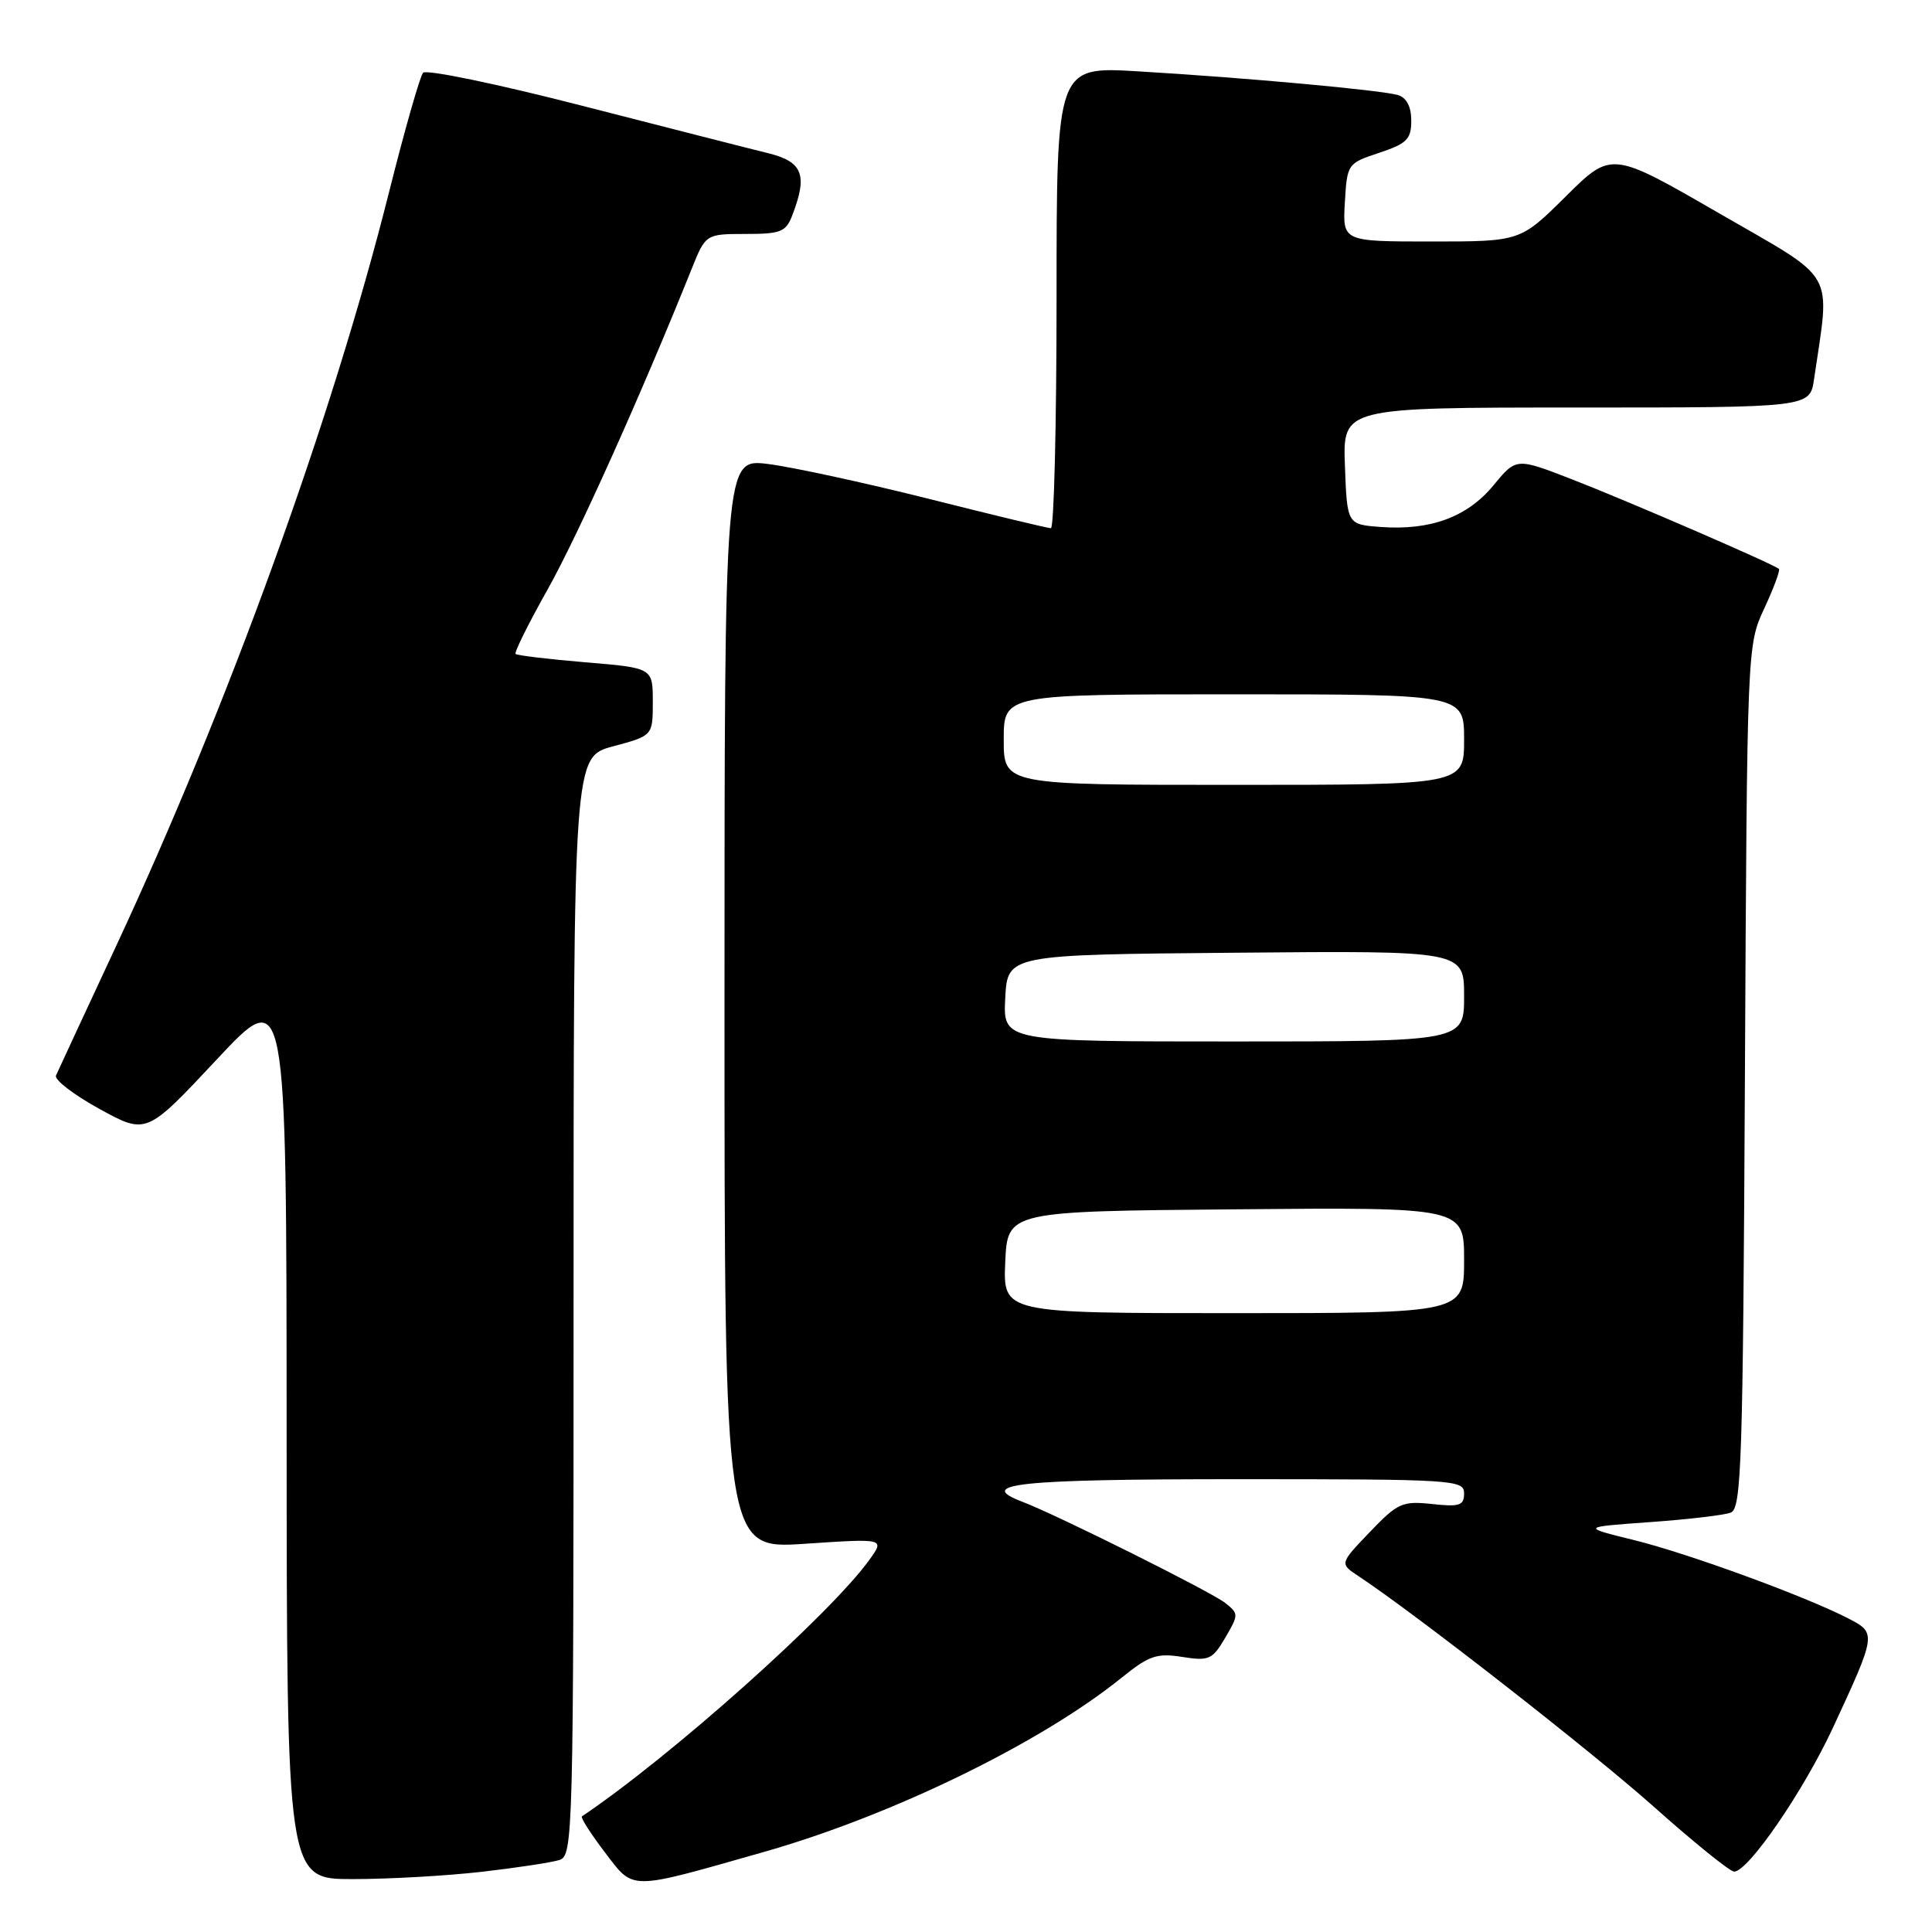 <?xml version="1.0" encoding="UTF-8" standalone="no"?>
<!DOCTYPE svg PUBLIC "-//W3C//DTD SVG 1.1//EN" "http://www.w3.org/Graphics/SVG/1.1/DTD/svg11.dtd" >
<svg xmlns="http://www.w3.org/2000/svg" xmlns:xlink="http://www.w3.org/1999/xlink" version="1.1" viewBox="0 0 256 256">
 <g >
 <path fill="currentColor"
d=" M 101.16 245.41 C 118.14 240.59 137.91 230.96 148.64 222.29 C 152.24 219.38 153.28 219.02 156.64 219.55 C 160.19 220.11 160.65 219.91 162.35 217.01 C 164.14 213.95 164.14 213.82 162.35 212.40 C 160.46 210.91 140.07 200.74 135.44 198.98 C 129.18 196.60 134.93 196.00 164.06 196.00 C 192.68 196.00 194.00 196.08 194.00 197.88 C 194.00 199.49 193.40 199.69 189.75 199.29 C 185.81 198.87 185.21 199.14 181.50 203.01 C 177.50 207.19 177.50 207.19 180.00 208.84 C 187.64 213.90 210.82 232.00 219.15 239.41 C 224.45 244.14 229.24 248.00 229.78 248.00 C 231.65 248.00 238.97 237.33 242.87 228.94 C 248.64 216.50 248.65 216.39 244.95 214.47 C 239.26 211.53 223.76 205.86 216.56 204.08 C 209.50 202.34 209.50 202.34 218.61 201.69 C 223.63 201.33 228.45 200.77 229.33 200.43 C 230.76 199.88 230.95 193.91 231.21 142.66 C 231.50 85.59 231.50 85.49 233.78 80.61 C 235.03 77.92 235.90 75.57 235.72 75.39 C 235.13 74.80 215.67 66.37 208.21 63.48 C 200.91 60.65 200.91 60.65 197.90 64.30 C 194.44 68.50 189.58 70.30 183.00 69.83 C 178.50 69.50 178.50 69.50 178.21 61.75 C 177.92 54.00 177.92 54.00 208.87 54.00 C 239.82 54.00 239.82 54.00 240.37 50.25 C 242.52 35.52 243.58 37.38 227.79 28.26 C 213.53 20.02 213.53 20.02 207.49 26.01 C 201.45 32.00 201.45 32.00 189.67 32.00 C 177.90 32.00 177.90 32.00 178.20 26.83 C 178.50 21.71 178.55 21.64 182.75 20.25 C 186.43 19.02 187.00 18.45 187.00 15.98 C 187.00 14.14 186.38 12.95 185.25 12.60 C 183.10 11.95 165.24 10.31 150.75 9.45 C 140.00 8.81 140.00 8.81 140.00 39.40 C 140.00 56.23 139.66 70.00 139.25 69.99 C 138.84 69.99 131.53 68.23 123.00 66.08 C 114.47 63.94 104.91 61.87 101.75 61.48 C 96.00 60.77 96.00 60.77 96.00 133.02 C 96.00 205.27 96.00 205.27 106.62 204.56 C 117.24 203.85 117.24 203.85 115.21 206.67 C 110.03 213.88 88.91 232.74 77.11 240.68 C 76.90 240.83 78.25 242.94 80.11 245.39 C 84.05 250.55 83.08 250.55 101.16 245.41 Z  M 63.87 248.02 C 68.47 247.49 73.08 246.79 74.12 246.46 C 75.94 245.88 76.00 243.49 76.00 173.08 C 76.00 100.29 76.00 100.29 81.25 98.89 C 86.50 97.48 86.50 97.48 86.50 92.99 C 86.50 88.50 86.50 88.50 77.59 87.76 C 72.69 87.35 68.52 86.85 68.32 86.65 C 68.12 86.45 70.03 82.61 72.56 78.11 C 76.51 71.09 84.99 52.22 91.60 35.75 C 93.50 31.01 93.50 31.01 98.77 31.00 C 103.52 31.00 104.15 30.74 105.02 28.43 C 107.04 23.14 106.35 21.42 101.75 20.29 C 99.41 19.72 88.35 16.89 77.16 14.02 C 65.97 11.14 56.48 9.17 56.06 9.64 C 55.65 10.11 53.61 17.25 51.54 25.50 C 43.98 55.58 30.26 93.45 15.32 125.50 C 11.22 134.30 7.66 141.95 7.42 142.51 C 7.17 143.07 9.77 145.06 13.18 146.94 C 19.40 150.35 19.40 150.35 28.68 140.43 C 37.96 130.50 37.96 130.50 37.98 189.75 C 38.00 249.00 38.00 249.00 46.75 248.99 C 51.56 248.99 59.26 248.55 63.87 248.02 Z  M 133.20 167.25 C 133.50 160.50 133.50 160.50 163.75 160.24 C 194.00 159.97 194.00 159.97 194.00 166.99 C 194.00 174.00 194.00 174.00 163.45 174.00 C 132.91 174.00 132.91 174.00 133.20 167.25 Z  M 133.20 132.25 C 133.50 126.50 133.50 126.50 163.75 126.24 C 194.00 125.97 194.00 125.97 194.00 131.99 C 194.00 138.00 194.00 138.00 163.45 138.00 C 132.90 138.00 132.90 138.00 133.20 132.25 Z  M 133.00 98.00 C 133.00 92.00 133.00 92.00 163.50 92.00 C 194.00 92.00 194.00 92.00 194.00 98.00 C 194.00 104.00 194.00 104.00 163.50 104.00 C 133.00 104.00 133.00 104.00 133.00 98.00 Z "/>
</g>
</svg>
